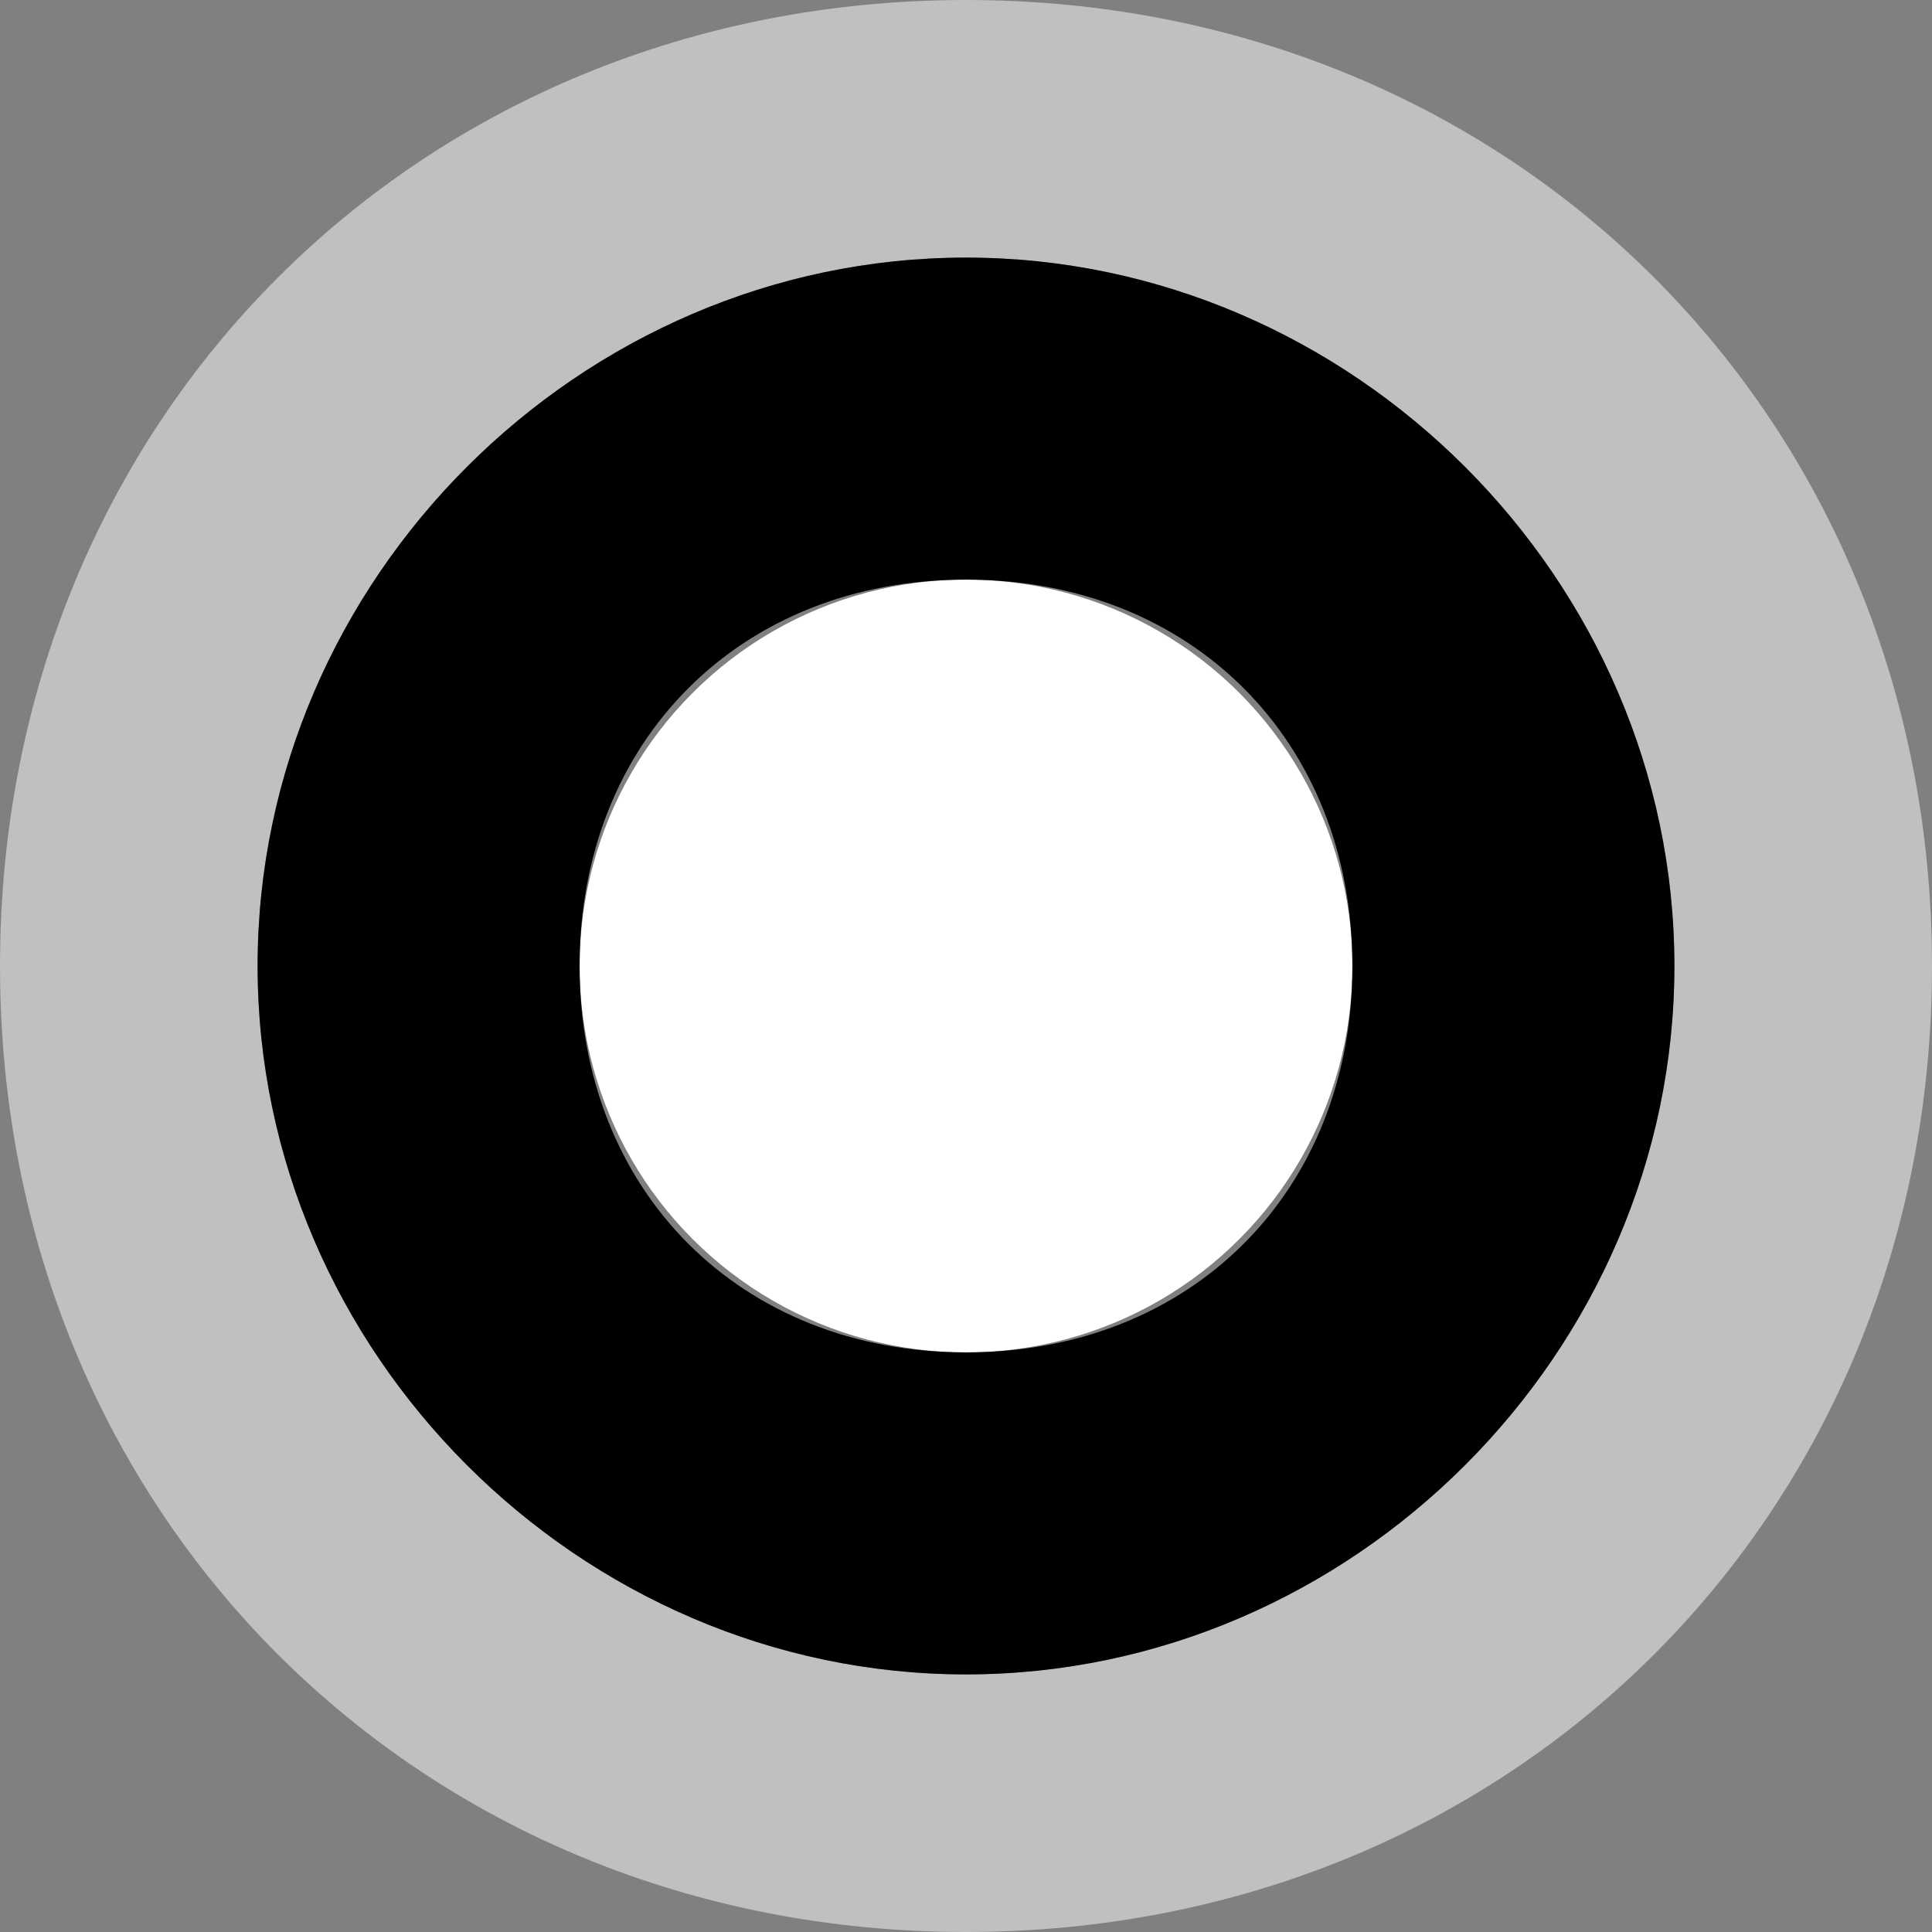 <svg xmlns="http://www.w3.org/2000/svg" xmlns:xlink="http://www.w3.org/1999/xlink" id="Layer_1" x="0" y="0" enable-background="new 0 0 6 6" version="1.1" viewBox="0 0 6 6" xml:space="preserve"><rect x="0" y="0" width="6" height="6" fill="#808080" stroke="none"/><path fill="#FFF" d="M3,0C1.3,0,0,1.3,0,3s1.3,3,3,3s3-1.3,3-3S4.7,0,3,0z M3,5.2c-1.2,0-2.2-1-2.2-2.2	c0-1.2,1-2.2,2.2-2.2c1.2,0,2.2,1,2.2,2.2C5.2,4.2,4.2,5.2,3,5.2z" opacity=".5"/><circle cx="3" cy="3" r="1.2" fill="#FFF"/><path d="M3,0.8c-1.2,0-2.2,1-2.2,2.2c0,1.2,1,2.2,2.2,2.2c1.2,0,2.2-1,2.2-2.2C5.2,1.8,4.2,0.8,3,0.8z M3,4.2C2.3,4.2,1.8,3.7,1.8,3	S2.3,1.8,3,1.8S4.2,2.3,4.2,3S3.7,4.2,3,4.2z"/></svg>